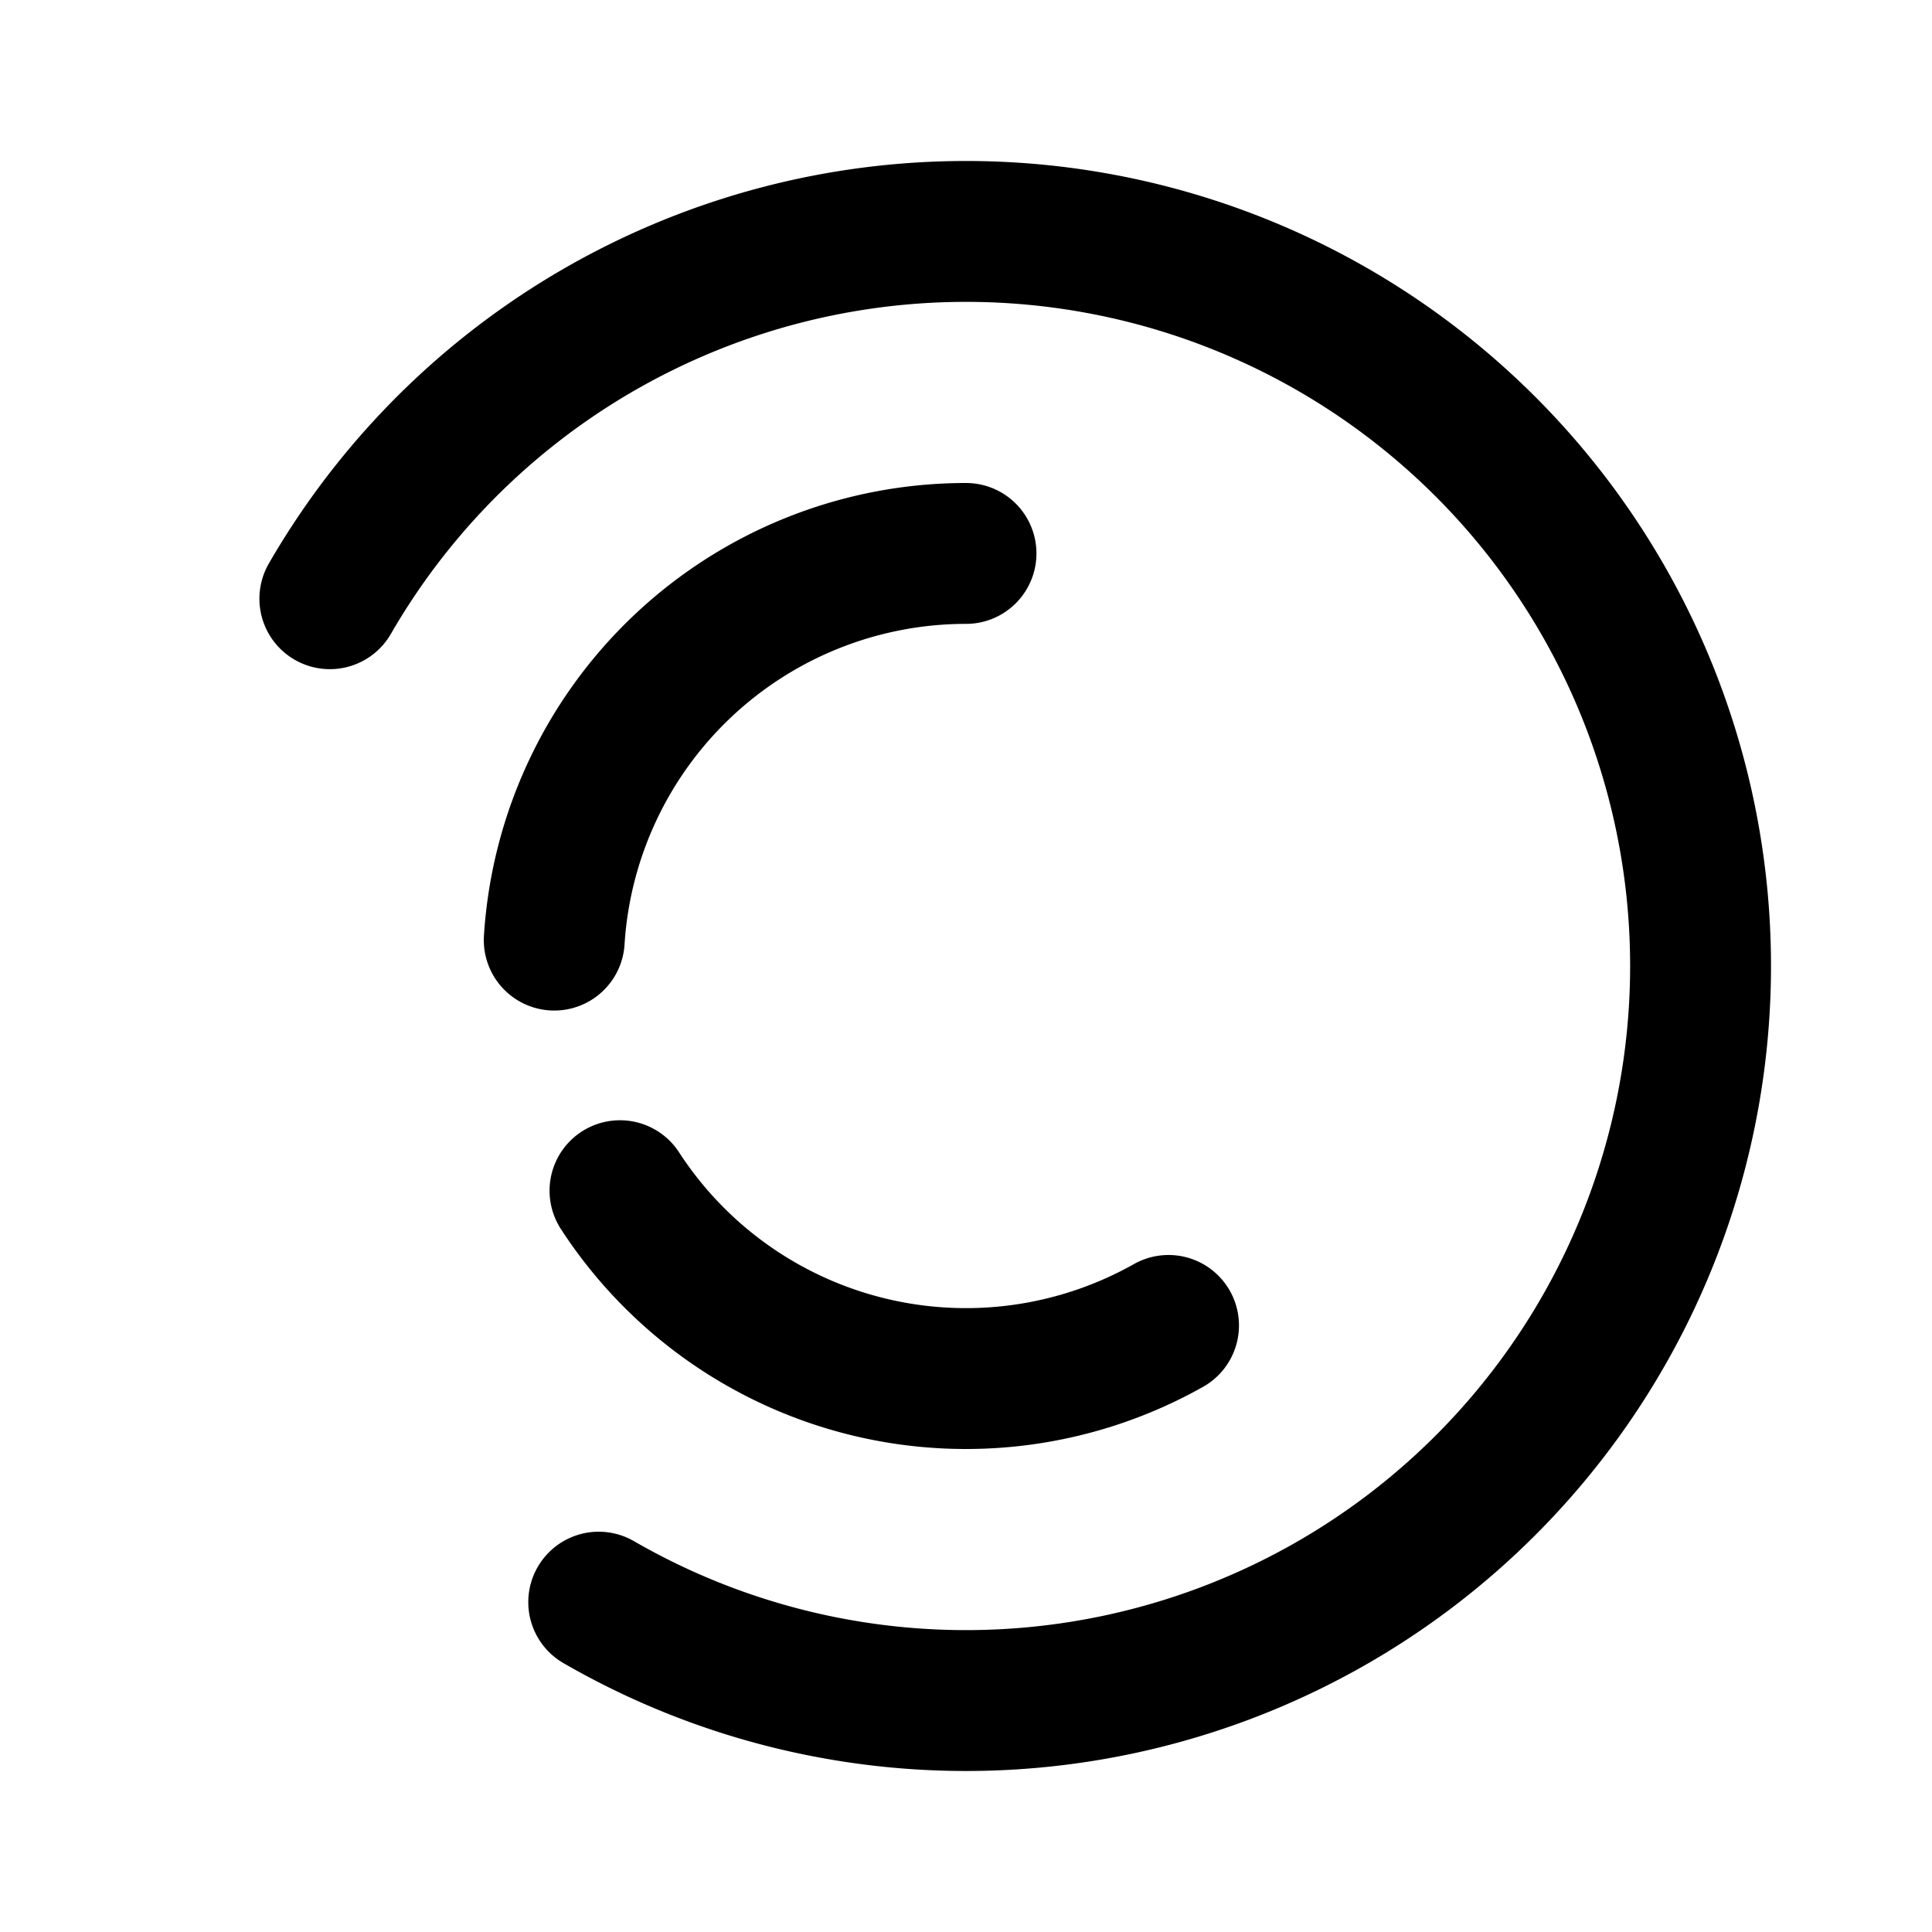 <svg xmlns="http://www.w3.org/2000/svg" width="192" height="192" fill="none" viewBox="0 0 192 192" stroke="#000" stroke-linecap="round" stroke-linejoin="round" stroke-width="14"><path d="M59.5 159.22a73.002 73.002 0 0 0 105.626-39.755A73 73 0 0 0 32.78 59.5"/><path d="M96 55a41 41 0 0 0-40.92 38.426m6.534 24.904a41 41 0 0 0 54.513 13.39"/></svg>